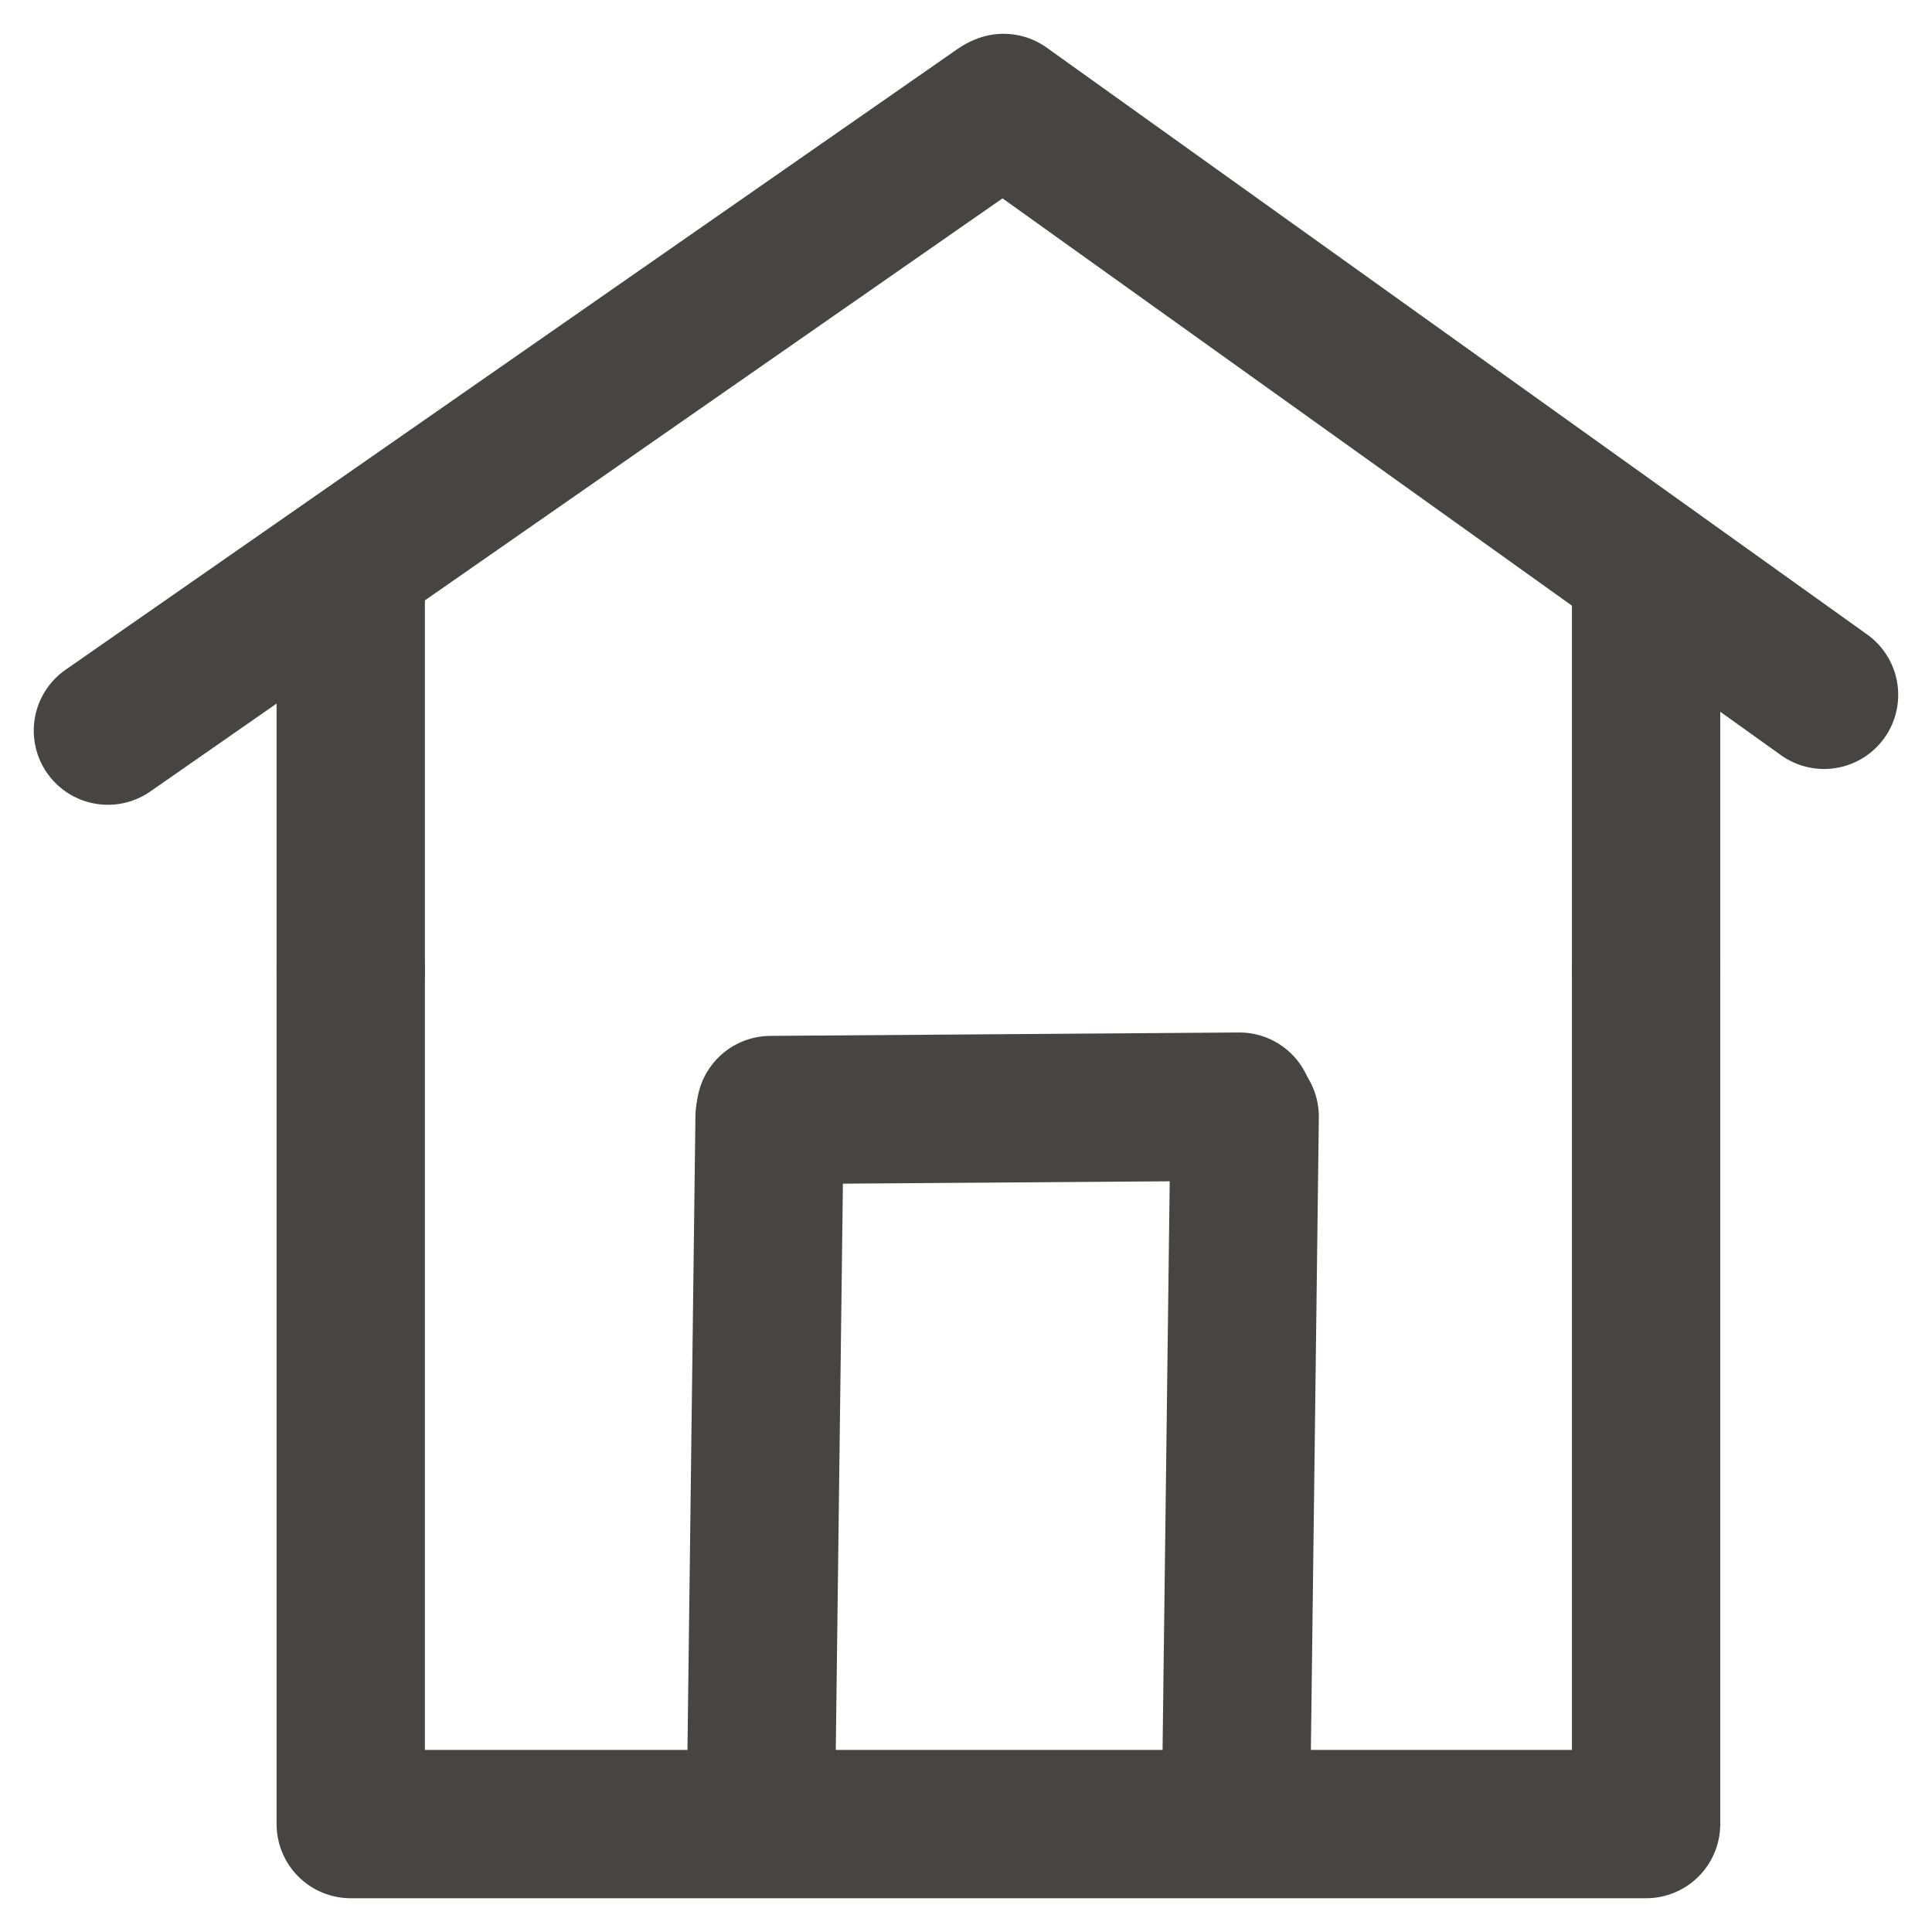 <?xml version="1.0" encoding="UTF-8" standalone="yes"?>
<svg xmlns="http://www.w3.org/2000/svg" xmlns:xlink="http://www.w3.org/1999/xlink" width="56.289pt" height="56.289pt" version="1.1" viewBox="483.752 753.154 56.289 56.289">
  <!--
	Exported with Concepts: Smarter Sketching
	Version: 3963 on iOS 18.4
	https://concepts.app/
	-->
  <title>5EDAB27A-1684-4243-9796-8506F56CDFFB</title>
  <desc>Drawing exported from Concepts: Smarter Sketching</desc>
  <defs></defs>
  <g id="New_Layer_1" opacity="1.000">
    <path id="STROKE_1597dc6e-ba39-4cbb-a562-077bbdd99188" opacity="1.000" fill="none" stroke="#474444" stroke-width="4.321" stroke-opacity="1.000" stroke-linecap="round" stroke-linejoin="round" d="M 493.971 781.399 L 493.971 806.299 L 531.711 806.299 L 531.711 781.399 L 531.711 781.399 "></path>
    <path id="STROKE_494f77aa-bdeb-425b-ae1b-5a37eb605cda" opacity="1.000" fill="none" stroke="#474444" stroke-width="4.321" stroke-opacity="1.000" stroke-linecap="round" stroke-linejoin="round" d="M 493.971 781.399 L 493.971 770.129 "></path>
    <path id="STROKE_ad4157ec-0c10-42a7-a715-3ded82c0c1da" opacity="1.000" fill="none" stroke="#474444" stroke-width="4.321" stroke-opacity="1.000" stroke-linecap="round" stroke-linejoin="round" d="M 531.711 781.399 L 531.711 770.129 "></path>
    <path id="STROKE_09eab383-554d-48d4-9220-001d0478e0a4" opacity="1.000" fill="none" stroke="#474444" stroke-width="4.321" stroke-opacity="1.000" stroke-linecap="round" stroke-linejoin="round" d="M 512.889 756.351 L 486.896 774.441 "></path>
    <path id="STROKE_a01f9ff1-0497-4f8f-861c-f59d1adbf5c3" opacity="1.000" fill="none" stroke="#474444" stroke-width="4.321" stroke-opacity="1.000" stroke-linecap="round" stroke-linejoin="round" d="M 512.991 756.299 L 536.896 773.398 "></path>
    <path id="STROKE_42d926f0-6f4a-449c-b424-756eeed5c7a3" opacity="1.000" fill="none" stroke="#474444" stroke-width="4.321" stroke-opacity="1.000" stroke-linecap="round" stroke-linejoin="round" d="M 505.924 805.571 L 506.174 785.686 "></path>
    <path id="STROKE_9d7989bf-200b-42a0-8be5-0fd116cd5479" opacity="1.000" fill="none" stroke="#474444" stroke-width="4.321" stroke-opacity="1.000" stroke-linecap="round" stroke-linejoin="round" d="M 519.766 805.571 L 520.016 785.686 "></path>
    <path id="STROKE_16b9c9e5-f1ed-49f5-9dea-b5743b6f664a" opacity="1.000" fill="none" stroke="#474444" stroke-width="4.321" stroke-opacity="1.000" stroke-linecap="round" stroke-linejoin="round" d="M 506.206 785.495 L 519.861 785.396 "></path>
  </g>
</svg>